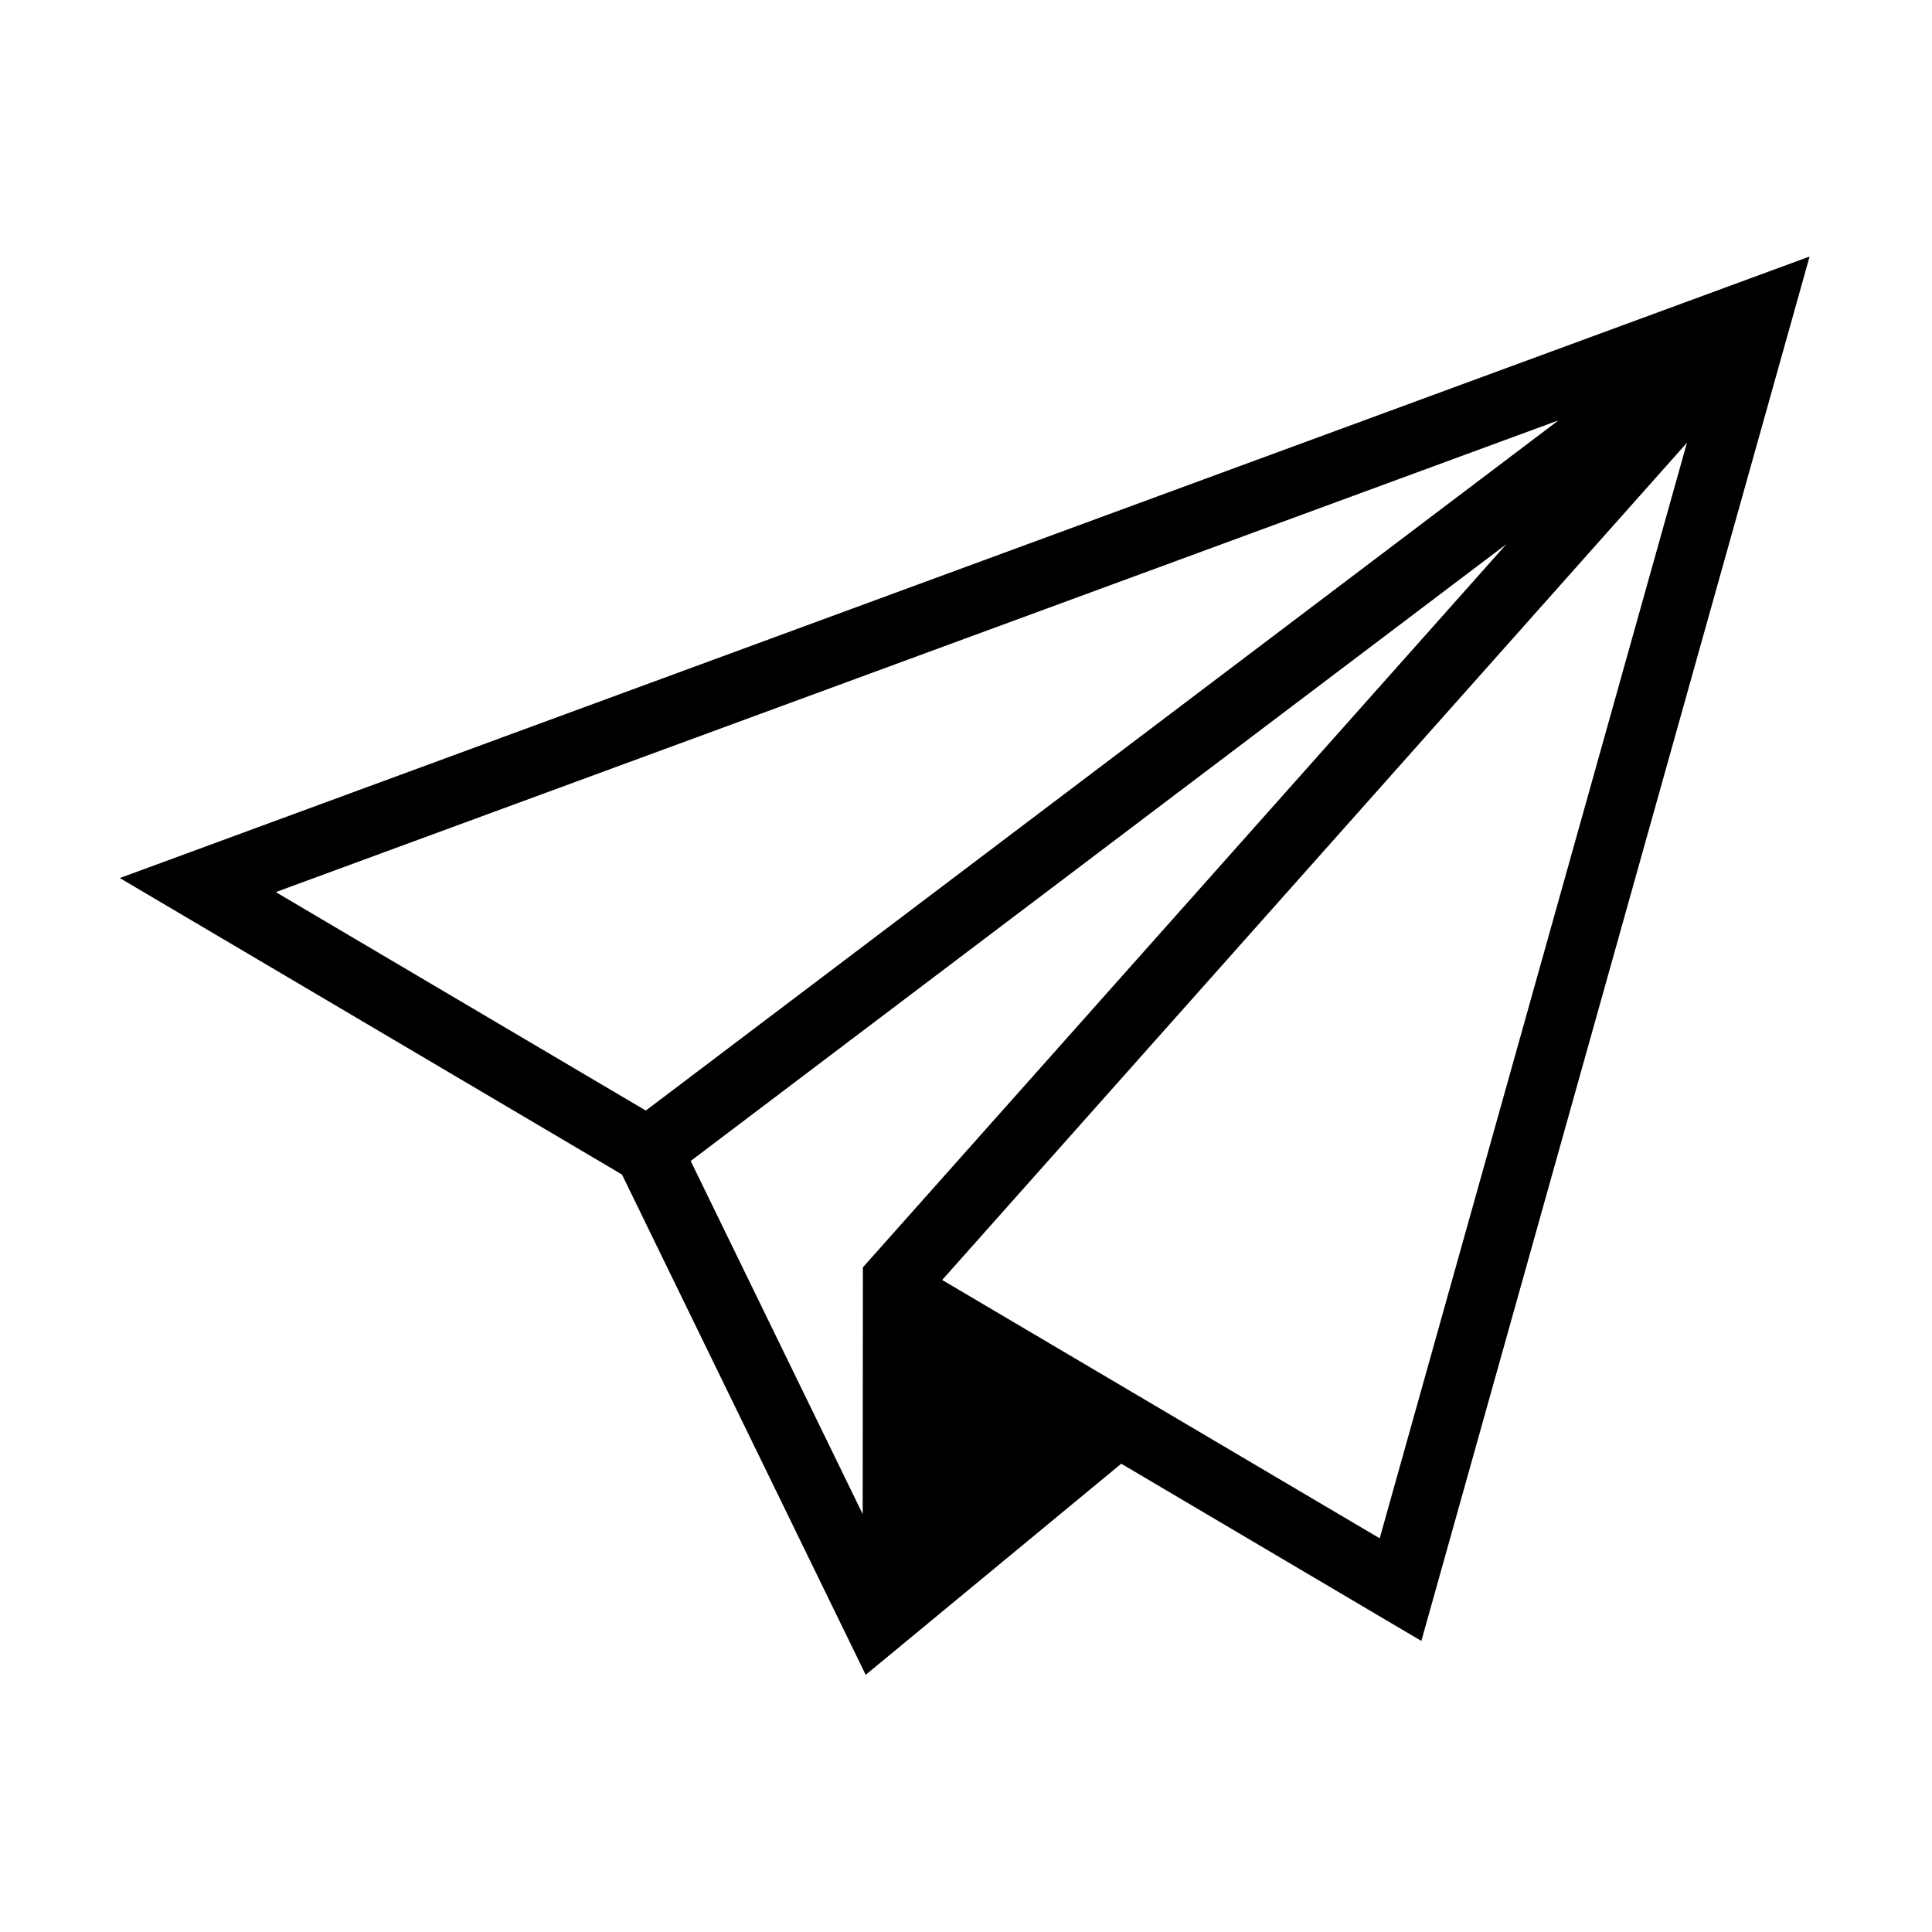 <svg class="icon" viewBox="0 0 1024 1024" xmlns="http://www.w3.org/2000/svg" width="200" height="200"><defs><style/></defs><path d="M63.508 465.381l266.15 157.138 129.174 265.176 135.447-111.9 159.066 93.937 205.781-733.767L63.508 465.38zm393.848 206.332l-.115 130.788-91.16-187.16 432.344-326.935-341.069 383.307zM146.17 472.828l679.898-250.046-483.777 365.836-196.12-115.79zM731.262 815.34l-231.89-136.931 394.754-443.758L731.262 815.34z"/></svg>